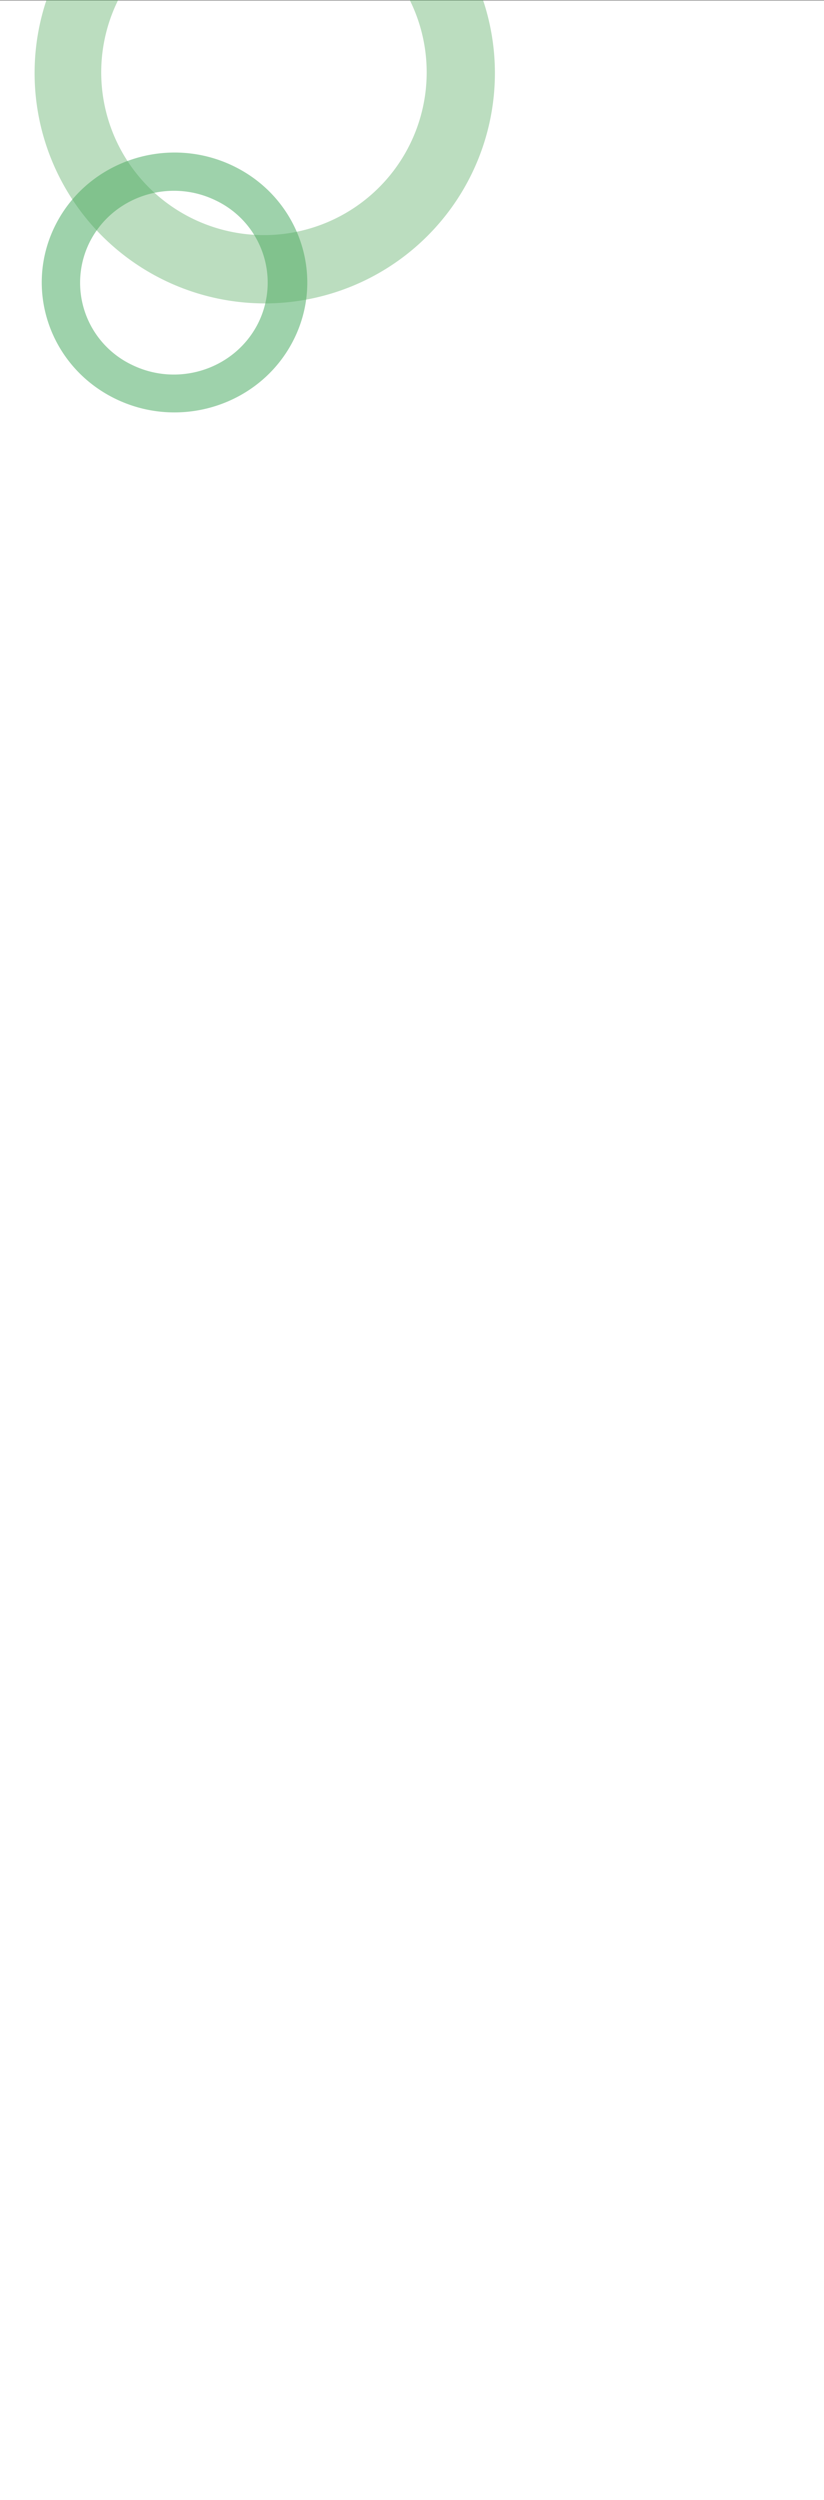 <svg xmlns="http://www.w3.org/2000/svg" xmlns:xlink="http://www.w3.org/1999/xlink" width="362" height="1098.162" viewBox="0 0 362 1098.162">
  <rect x="0" y="0" width="362" height="1098.162" fill="#333333" stroke="none"/>
  <defs>
    <linearGradient id="linear-gradient" x1="-5.554" y1="-3.084" x2="-4.717" y2="-2.537" gradientUnits="objectBoundingBox">
      <stop offset="0" stop-color="#7ec396"/>
      <stop offset="0.471" stop-color="#77bf8e"/>
      <stop offset="1" stop-color="#6cba7f"/>
    </linearGradient>
    <linearGradient id="linear-gradient-2" x1="3.78" y1="-0.831" x2="3.779" y2="-0.829" gradientUnits="objectBoundingBox">
      <stop offset="0" stop-color="#6cba7f"/>
      <stop offset="0.38" stop-color="#66b677"/>
      <stop offset="0.97" stop-color="#56ab61"/>
      <stop offset="1" stop-color="#56ab60"/>
    </linearGradient>
  </defs>
  <g id="Group_343" data-name="Group 343" transform="translate(2 -729.838)">
    <rect id="Rectangle_179" data-name="Rectangle 179" width="362" height="1098" transform="translate(-2 730)" fill="#fff"/>
    <path id="Path_442" data-name="Path 442" d="M650.843,1.773c14.518-28.136,2.978-62.46-25.772-76.665s-63.826-2.914-78.343,25.221S543.748,12.787,572.5,26.993,636.326,29.907,650.843,1.773ZM561.7-42.049c10.264-19.894,35.066-27.878,55.395-17.833A39.949,39.949,0,0,1,635.321-5.674C625.056,14.22,600.255,22.2,579.926,12.159A39.949,39.949,0,0,1,561.7-42.049Z" transform="translate(-524.115 877.869)" opacity="0.66" fill="url(#linear-gradient)"/>
    <path id="Path_437" data-name="Path 437" d="M984.446,441.769A101.181,101.181,0,0,0,1080.33,308.49h-32.2a71.491,71.491,0,1,1-128.074,0h-31.5a101.182,101.182,0,0,0,95.89,133.279Z" transform="translate(-870.132 421.348)" opacity="0.4" fill="url(#linear-gradient-2)"/>
  </g>
</svg>
